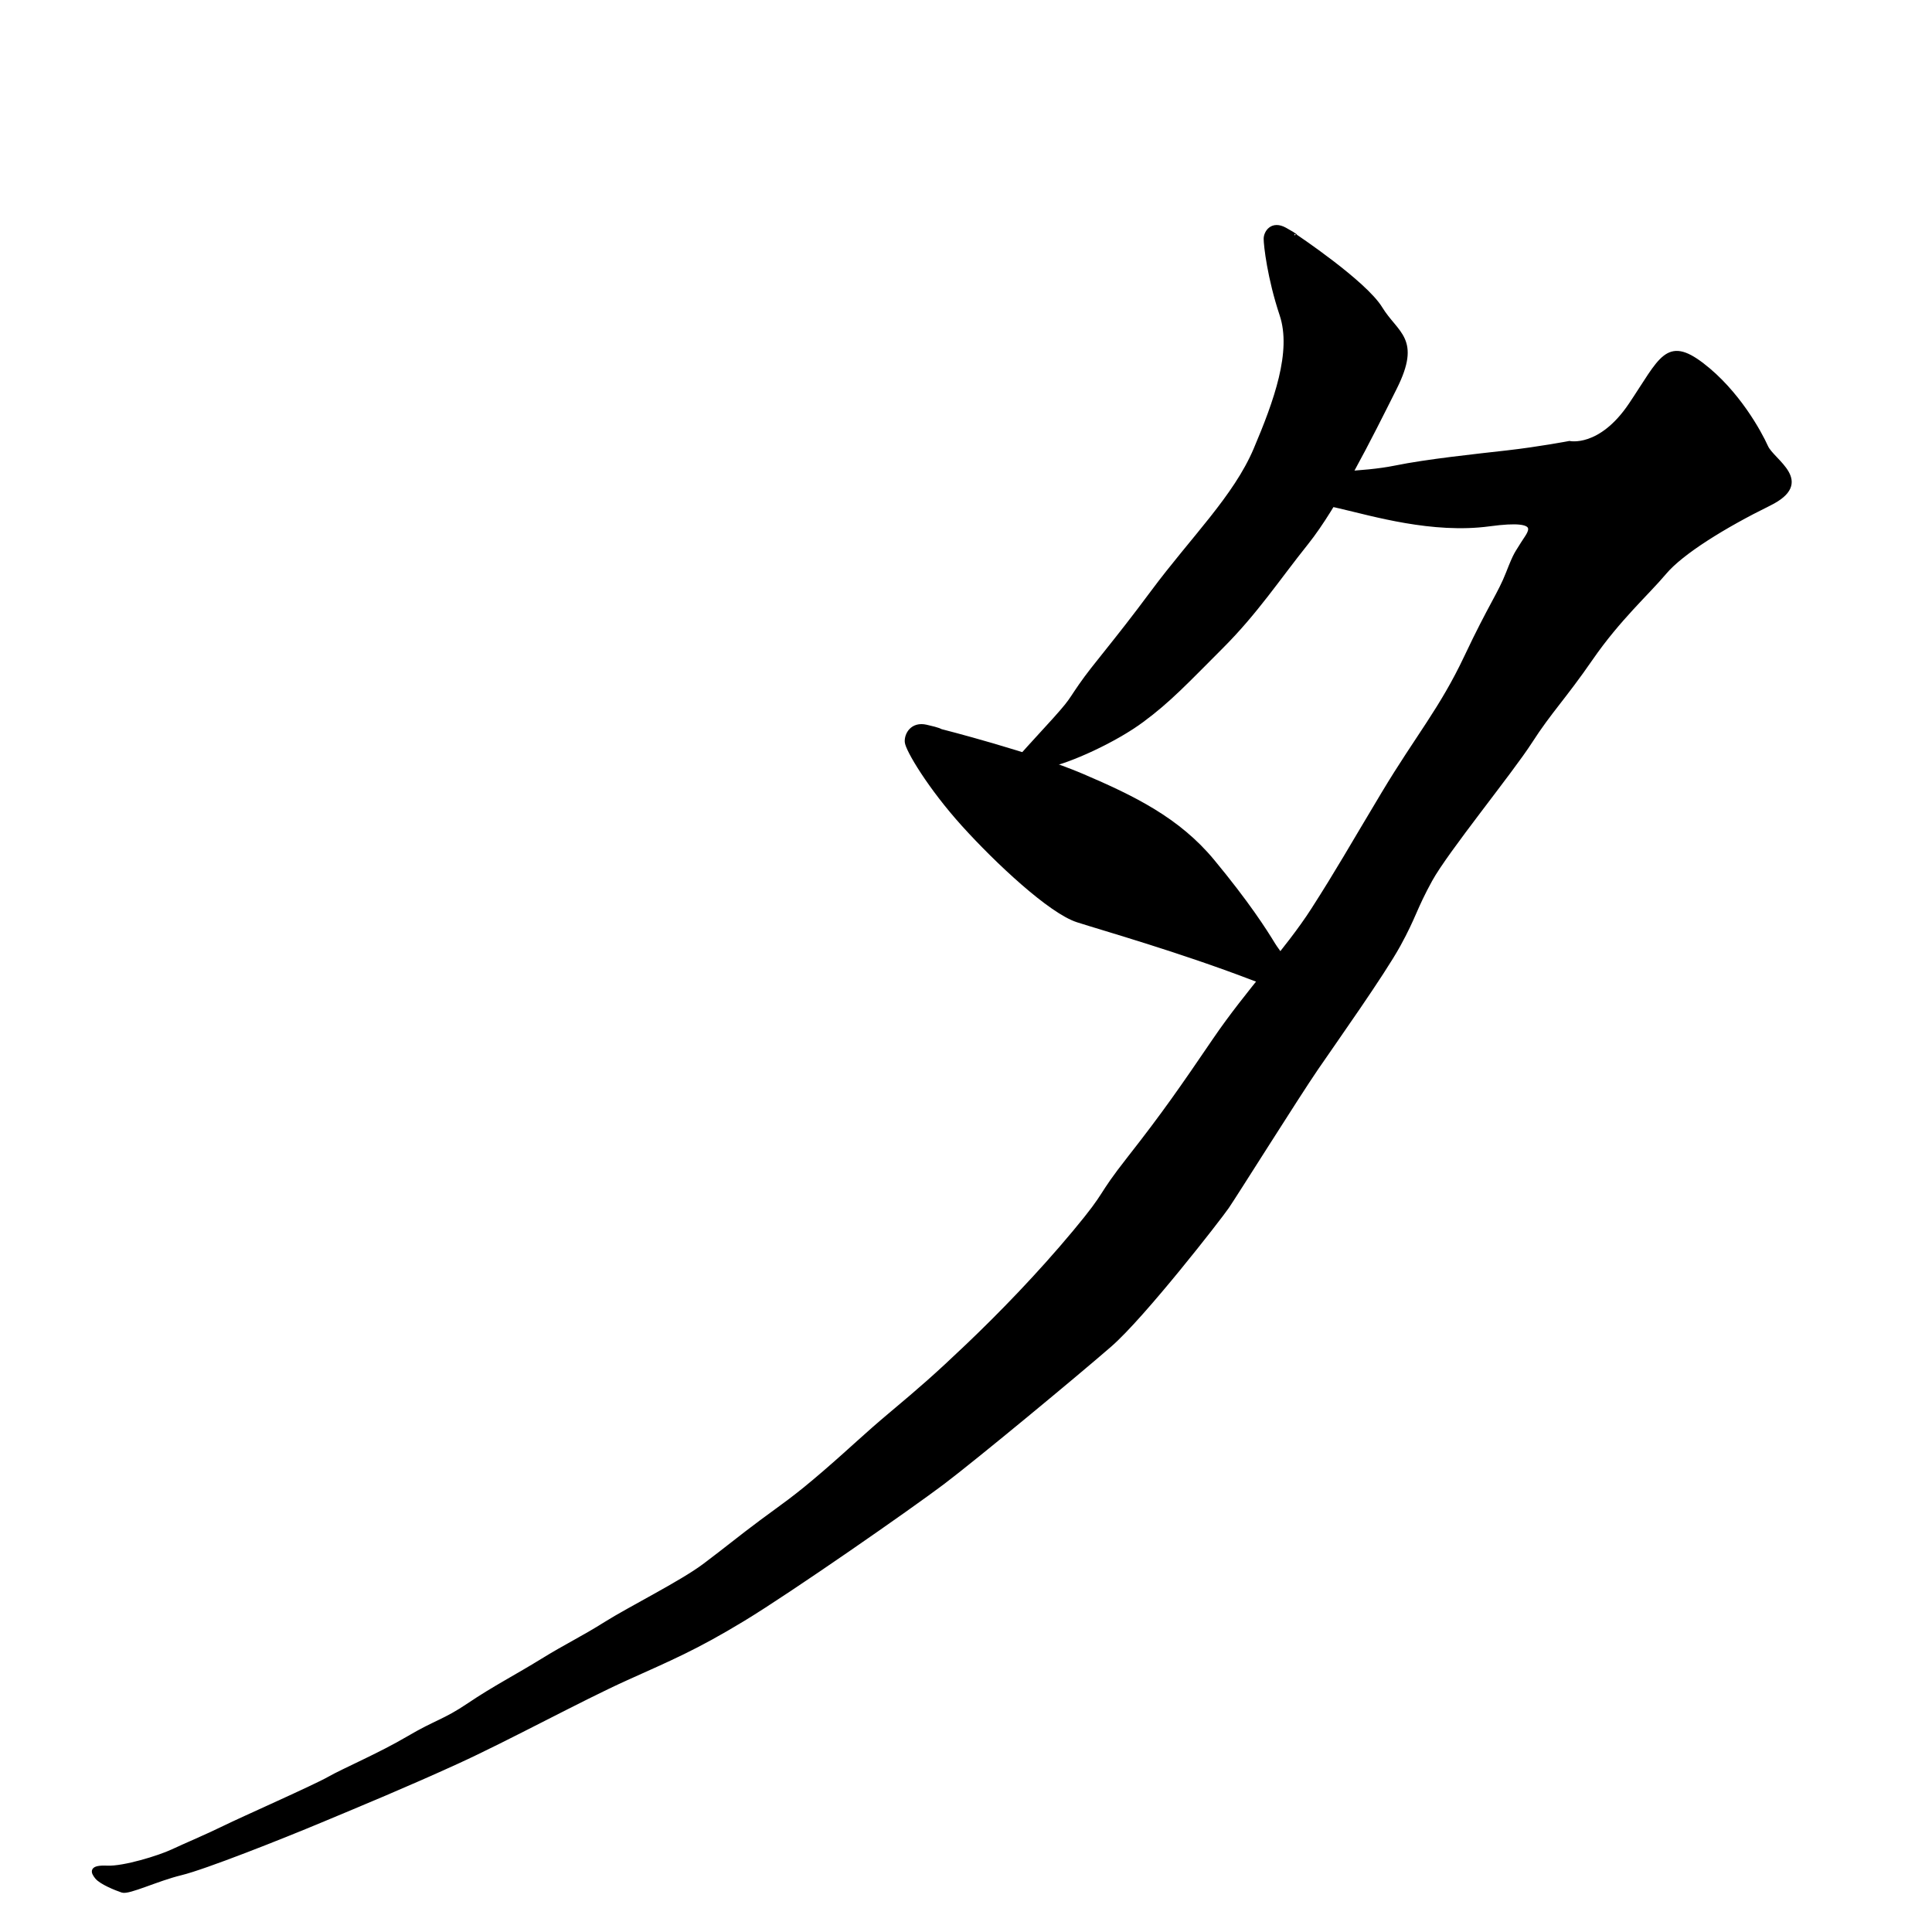 <?xml version="1.0" encoding="UTF-8" standalone="no"?>
<!-- Created with Inkscape (http://www.inkscape.org/) -->

<svg
   xmlns:dc="http://purl.org/dc/elements/1.1/"
   xmlns:cc="http://creativecommons.org/ns#"
   xmlns:rdf="http://www.w3.org/1999/02/22-rdf-syntax-ns#"
   xmlns:svg="http://www.w3.org/2000/svg"
   xmlns="http://www.w3.org/2000/svg"
   xmlns:sodipodi="http://sodipodi.sourceforge.net/DTD/sodipodi-0.dtd"
   xmlns:inkscape="http://www.inkscape.org/namespaces/inkscape"
   version="1.1"
   id="svg2"
   width="512"
   height="512"
   viewBox="0 0 512 512"
   sodipodi:docname="夕.svg"
   inkscape:version="0.92.4 (5da689c313, 2019-01-14)">
  <defs
     id="defs6" />
  <sodipodi:namedview
     pagecolor="#ffffff"
     bordercolor="#666666"
     borderopacity="1"
     objecttolerance="10"
     gridtolerance="10"
     guidetolerance="10"
     inkscape:pageopacity="0"
     inkscape:pageshadow="2"
     inkscape:window-width="1366"
     inkscape:window-height="705"
     id="namedview4"
     showgrid="false"
     inkscape:zoom="0.4609375"
     inkscape:cx="811.33028"
     inkscape:cy="400.84443"
     inkscape:window-x="-8"
     inkscape:window-y="-8"
     inkscape:window-maximized="1"
     inkscape:current-layer="svg2" />
  <path
     style="fill:#000000;stroke:#000000;stroke-width:1px;stroke-linecap:butt;stroke-linejoin:miter;stroke-opacity:1"
     d="M 343.246,62.52 C 343.246,62.52 361.655,74.792 365.874,81.696 370.092,88.599 376.229,89.749 369.709,102.789 363.189,115.828 353.985,134.237 346.315,143.825 338.644,153.413 332.891,162.234 323.687,171.438 314.483,180.643 309.881,185.628 302.594,190.997 295.307,196.367 283.418,201.736 277.665,202.886 271.913,204.037 260.695,211.132 272.775,197.997 284.856,184.861 282.459,187.258 286.39,181.601 290.321,175.945 294.923,171.055 305.47,156.865 316.017,142.675 327.331,131.744 332.7,119.088 338.069,106.432 342.863,93.201 339.603,83.421 336.343,73.642 335.384,65.013 335.384,63.287 335.384,61.561 337.11,58.876 340.562,60.794 344.013,62.712 343.246,62.52 343.246,62.52 Z"
     id="path12"
     inkscape:connector-curvature="0" />
  <path
     style="fill:#000000;stroke:#000000;stroke-width:1px;stroke-linecap:butt;stroke-linejoin:miter;stroke-opacity:1"
     d="M 348.424,125.608 C 348.424,125.608 361.272,125.608 369.709,123.882 378.146,122.156 390.994,120.814 399.431,119.855 407.869,118.897 415.923,117.363 415.923,117.363 415.923,117.363 424.072,119.184 432.126,107.199 440.18,95.214 441.714,89.462 451.11,96.653 460.506,103.844 466.355,114.582 468.081,118.417 469.807,122.252 480.737,127.717 468.848,133.566 456.959,139.415 445.645,146.414 441.139,151.783 436.632,157.152 428.962,163.96 421.675,174.506 414.389,185.053 410.745,188.505 405.568,196.558 400.39,204.612 383.324,225.514 379.105,233.184 374.886,240.855 374.886,242.772 370.668,250.442 366.449,258.113 353.793,275.946 348.807,283.233 343.822,290.52 327.331,316.791 325.221,319.859 323.112,322.927 302.977,348.814 294.156,356.484 285.336,364.155 258.489,386.399 249.86,392.918 241.231,399.438 209.591,421.49 196.935,429.161 184.279,436.831 177.759,439.516 165.87,444.885 153.981,450.254 134.614,460.801 121.191,466.937 107.768,473.073 95.687,478.059 85.14,482.469 74.594,486.88 54.267,494.934 47.939,496.468 41.611,498.002 34.133,501.645 32.407,501.07 30.681,500.495 26.78,498.915 25.627,497.492 24.475,496.068 24,494.712 28.407,494.915 32.814,495.119 42.237,492.203 45.695,490.576 49.153,488.949 54.847,486.576 59.525,484.271 64.203,481.966 83.39,473.492 87.186,471.322 90.983,469.153 100.673,465.019 108.151,460.609 115.63,456.198 117.739,456.198 124.259,451.788 130.779,447.378 137.107,444.118 143.627,440.091 150.146,436.064 154.305,434.169 160.542,430.237 166.78,426.305 180.61,419.39 186.576,414.915 192.542,410.441 195.932,407.593 201.763,403.254 207.593,398.915 210.441,397.153 218.305,390.373 226.169,383.593 228.746,380.881 236.339,374.508 243.932,368.136 247.864,364.746 256.407,356.61 264.949,348.475 275.254,337.898 284.746,326.508 294.237,315.119 290.441,318.102 299.39,306.712 308.339,295.322 313.22,288.271 321.898,275.525 330.576,262.78 341.153,251.661 347.932,241.085 354.712,230.508 357.695,225.085 366.644,210.169 375.593,195.254 381.981,187.929 388.501,174.123 395.021,160.316 397.424,157.424 399.593,151.864 401.763,146.305 401.898,146.712 403.525,144 405.153,141.288 409.763,136.949 394.712,138.983 379.661,141.017 363.797,136.271 354.983,134.237 346.169,132.203 336.814,130.712 333.966,129.627 331.119,128.542 336.136,126.373 341.559,126.102 346.983,125.831 348.424,125.608 348.424,125.608 Z"
     id="path14"
     inkscape:connector-curvature="0" />
  <path
     style="fill:#000000;stroke:#000000;stroke-width:1px;stroke-linecap:butt;stroke-linejoin:miter;stroke-opacity:1"
     d="M 249.285,193.682 C 249.285,193.682 273.447,199.818 286.87,205.571 300.293,211.324 312.182,217.077 321.386,228.198 330.59,239.32 335.186,246.508 337.492,250.305 339.797,254.102 351.458,266.712 331.932,259.254 312.407,251.797 292.746,246.237 285.559,243.932 278.373,241.627 264.271,228.475 255.322,218.576 246.373,208.678 240.407,198.644 240.271,196.61 240.136,194.576 241.763,191.729 245.424,192.542 249.085,193.356 249.285,193.682 249.285,193.682 Z"
     id="path16"
     inkscape:connector-curvature="0" />
</svg>
